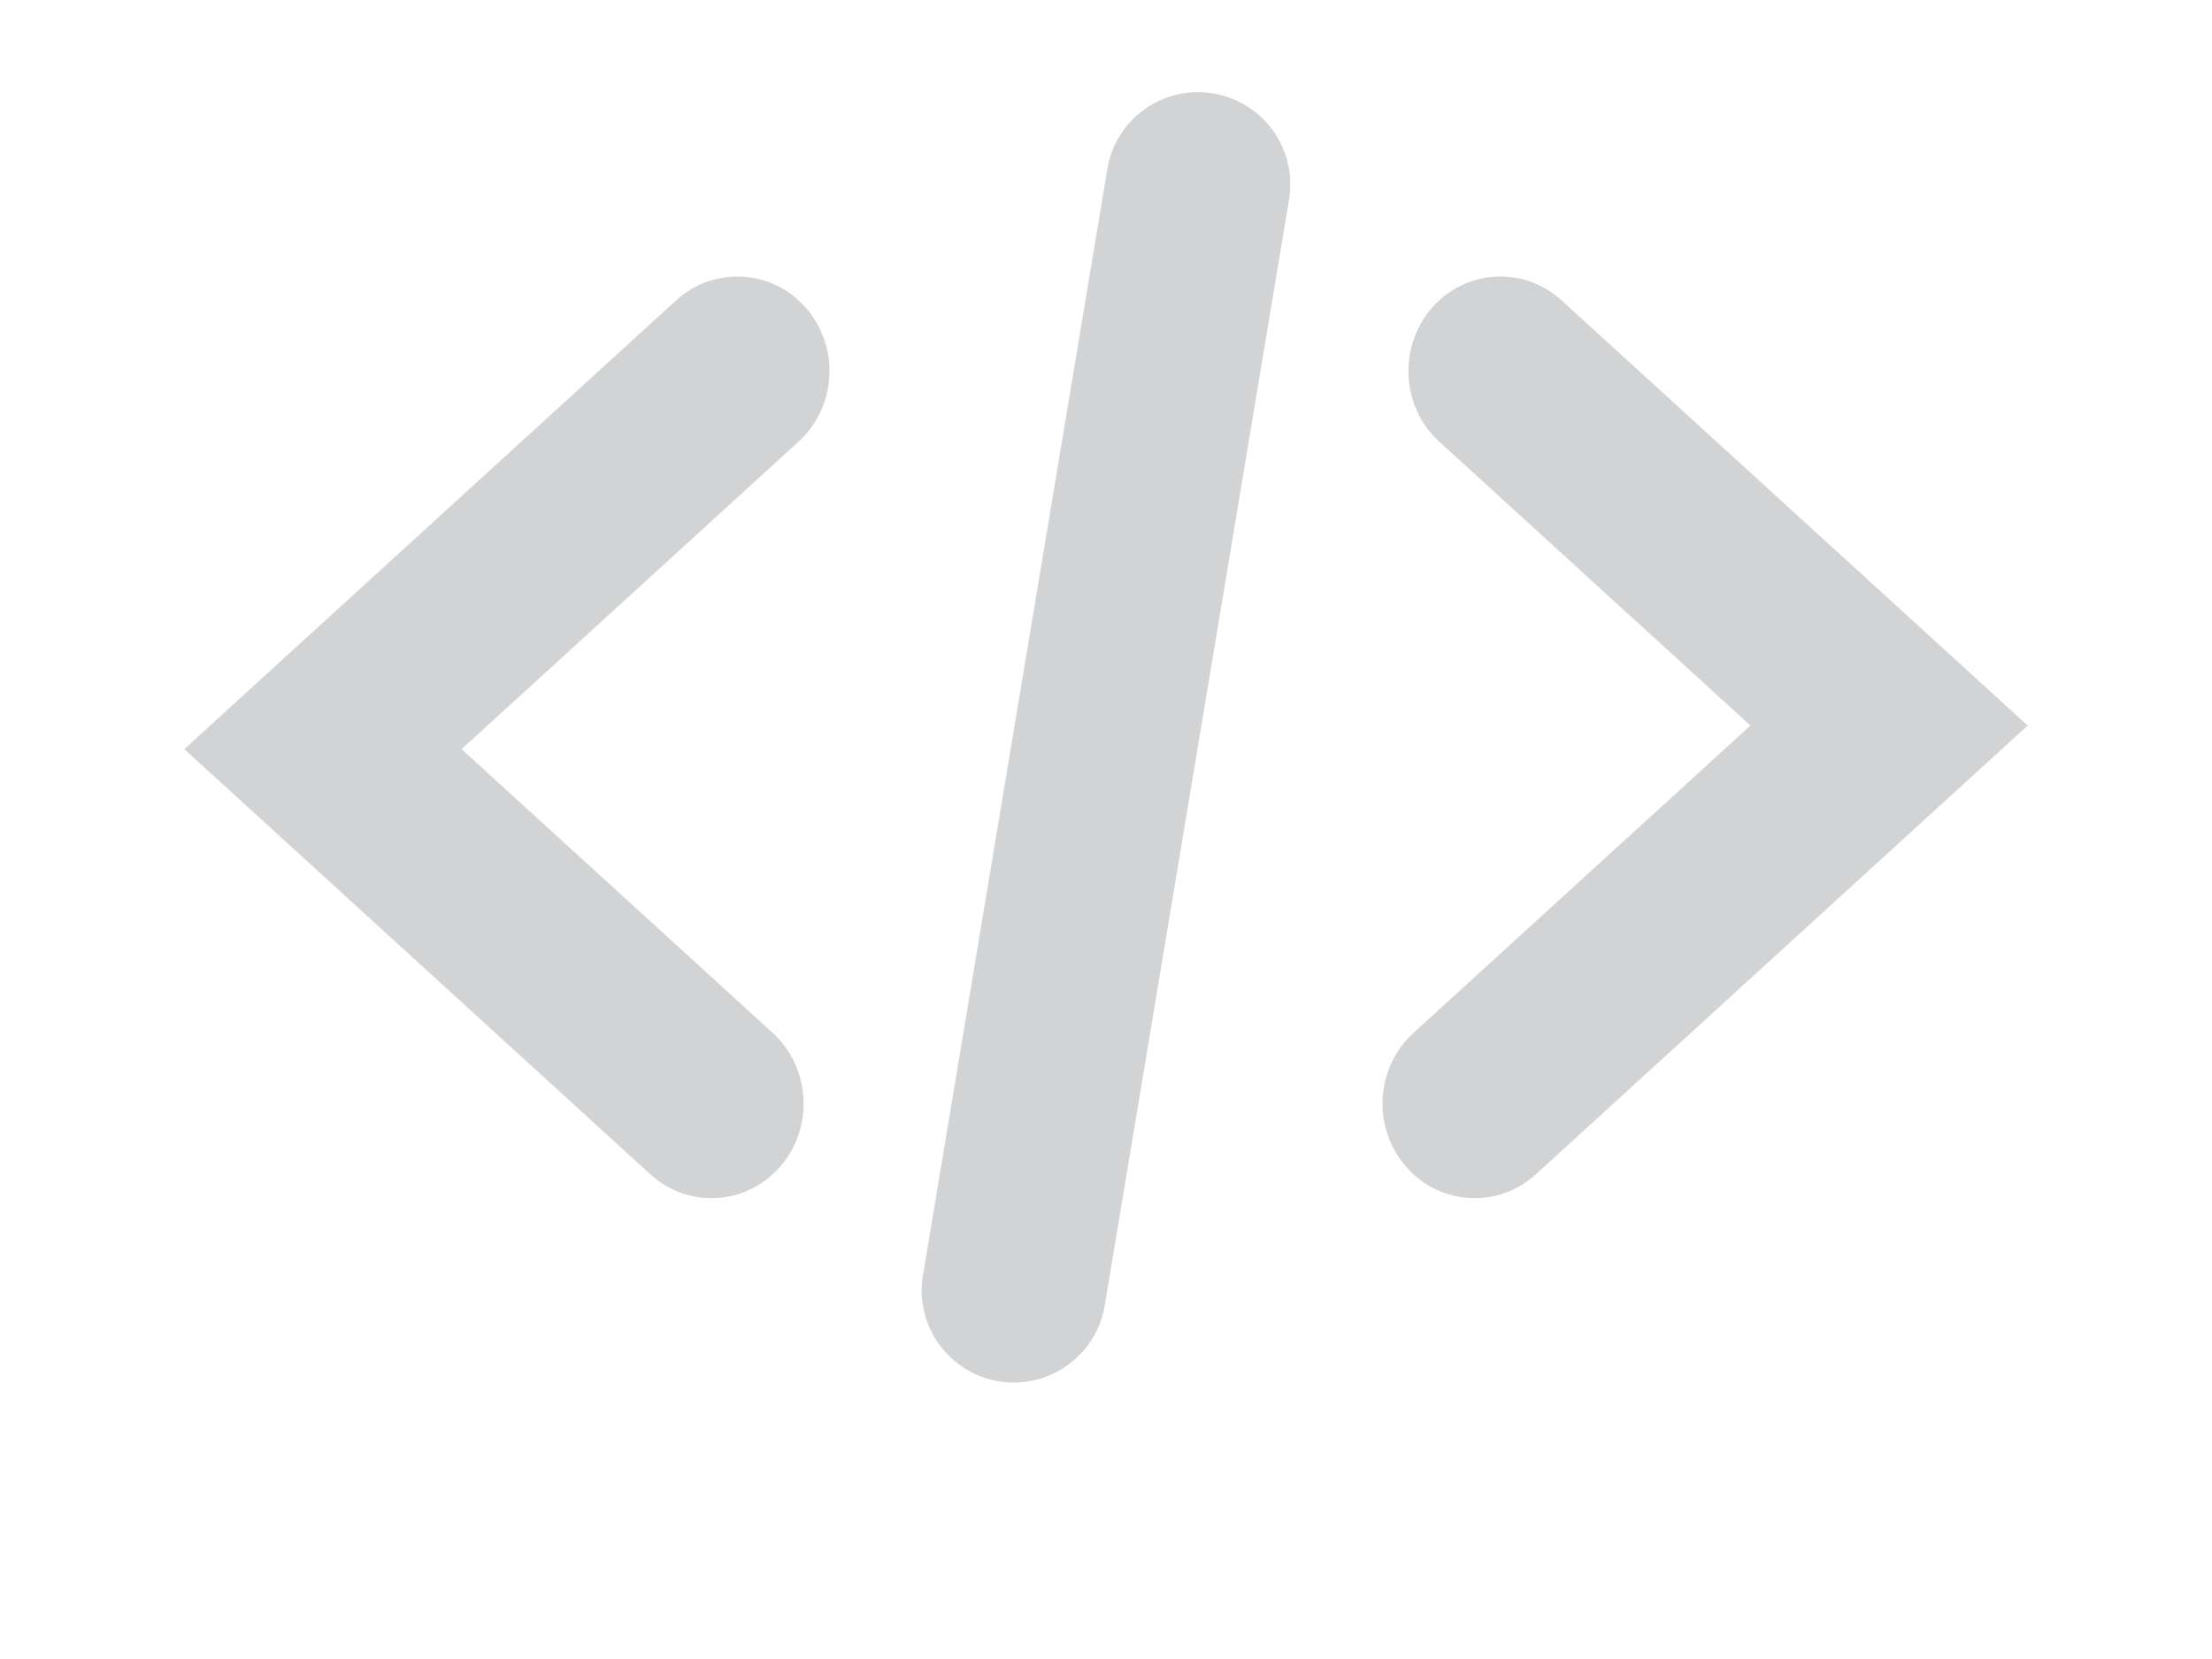 <?xml version="1.0" encoding="UTF-8" standalone="no"?>
<svg width="24px" height="18px" viewBox="0 0 24 18" version="1.1" xmlns="http://www.w3.org/2000/svg" xmlns:xlink="http://www.w3.org/1999/xlink" xmlns:sketch="http://www.bohemiancoding.com/sketch/ns">
    <!-- Generator: Sketch 3.3.3 (12081) - http://www.bohemiancoding.com/sketch -->
    <title>ico-submissions</title>
    <desc>Created with Sketch.</desc>
    <defs></defs>
    <g id="Dashboard" stroke="none" stroke-width="1" fill="none" fill-rule="evenodd" sketch:type="MSPage">
        <g id="Cards---Specks" sketch:type="MSArtboardGroup" transform="translate(-161, -1494)" fill="#D1D3D4">
            <g id="card-dashboard-cta" sketch:type="MSLayerGroup" transform="translate(87, 1154)">
                <g id="Rectangle-311-+-Group" transform="translate(22, 338)" sketch:type="MSShapeGroup">
                    <g id="Group">
                        <path d="M59.72,15 C59.484,15 59.246,14.915 59.057,14.742 L54,10.128 L59.337,5.258 C59.749,4.884 60.381,4.92 60.747,5.344 C61.114,5.767 61.077,6.415 60.664,6.792 L57.008,10.128 L60.384,13.207 C60.796,13.584 60.833,14.232 60.467,14.655 C60.27,14.884 59.995,15 59.72,15 L59.72,15 Z M68.663,14.742 L74,9.872 L68.943,5.259 C68.531,4.883 67.899,4.921 67.533,5.344 C67.167,5.768 67.204,6.416 67.616,6.792 L70.992,9.872 L67.336,13.207 C66.923,13.584 66.886,14.232 67.253,14.655 C67.449,14.884 67.724,15 67.999,15 C68.235,15 68.473,14.915 68.663,14.742 L68.663,14.742 Z M63.986,16.165 L65.986,4.165 C66.077,3.62 65.709,3.105 65.164,3.014 C64.617,2.922 64.103,3.291 64.014,3.836 L62.014,15.836 C61.923,16.381 62.291,16.896 62.836,16.987 C62.892,16.996 62.946,17 63.001,17 C63.481,17 63.905,16.653 63.986,16.165 L63.986,16.165 Z" id="ico-submissions"></path>
                    </g>
                </g>
            </g>
        </g>
    </g>
</svg>